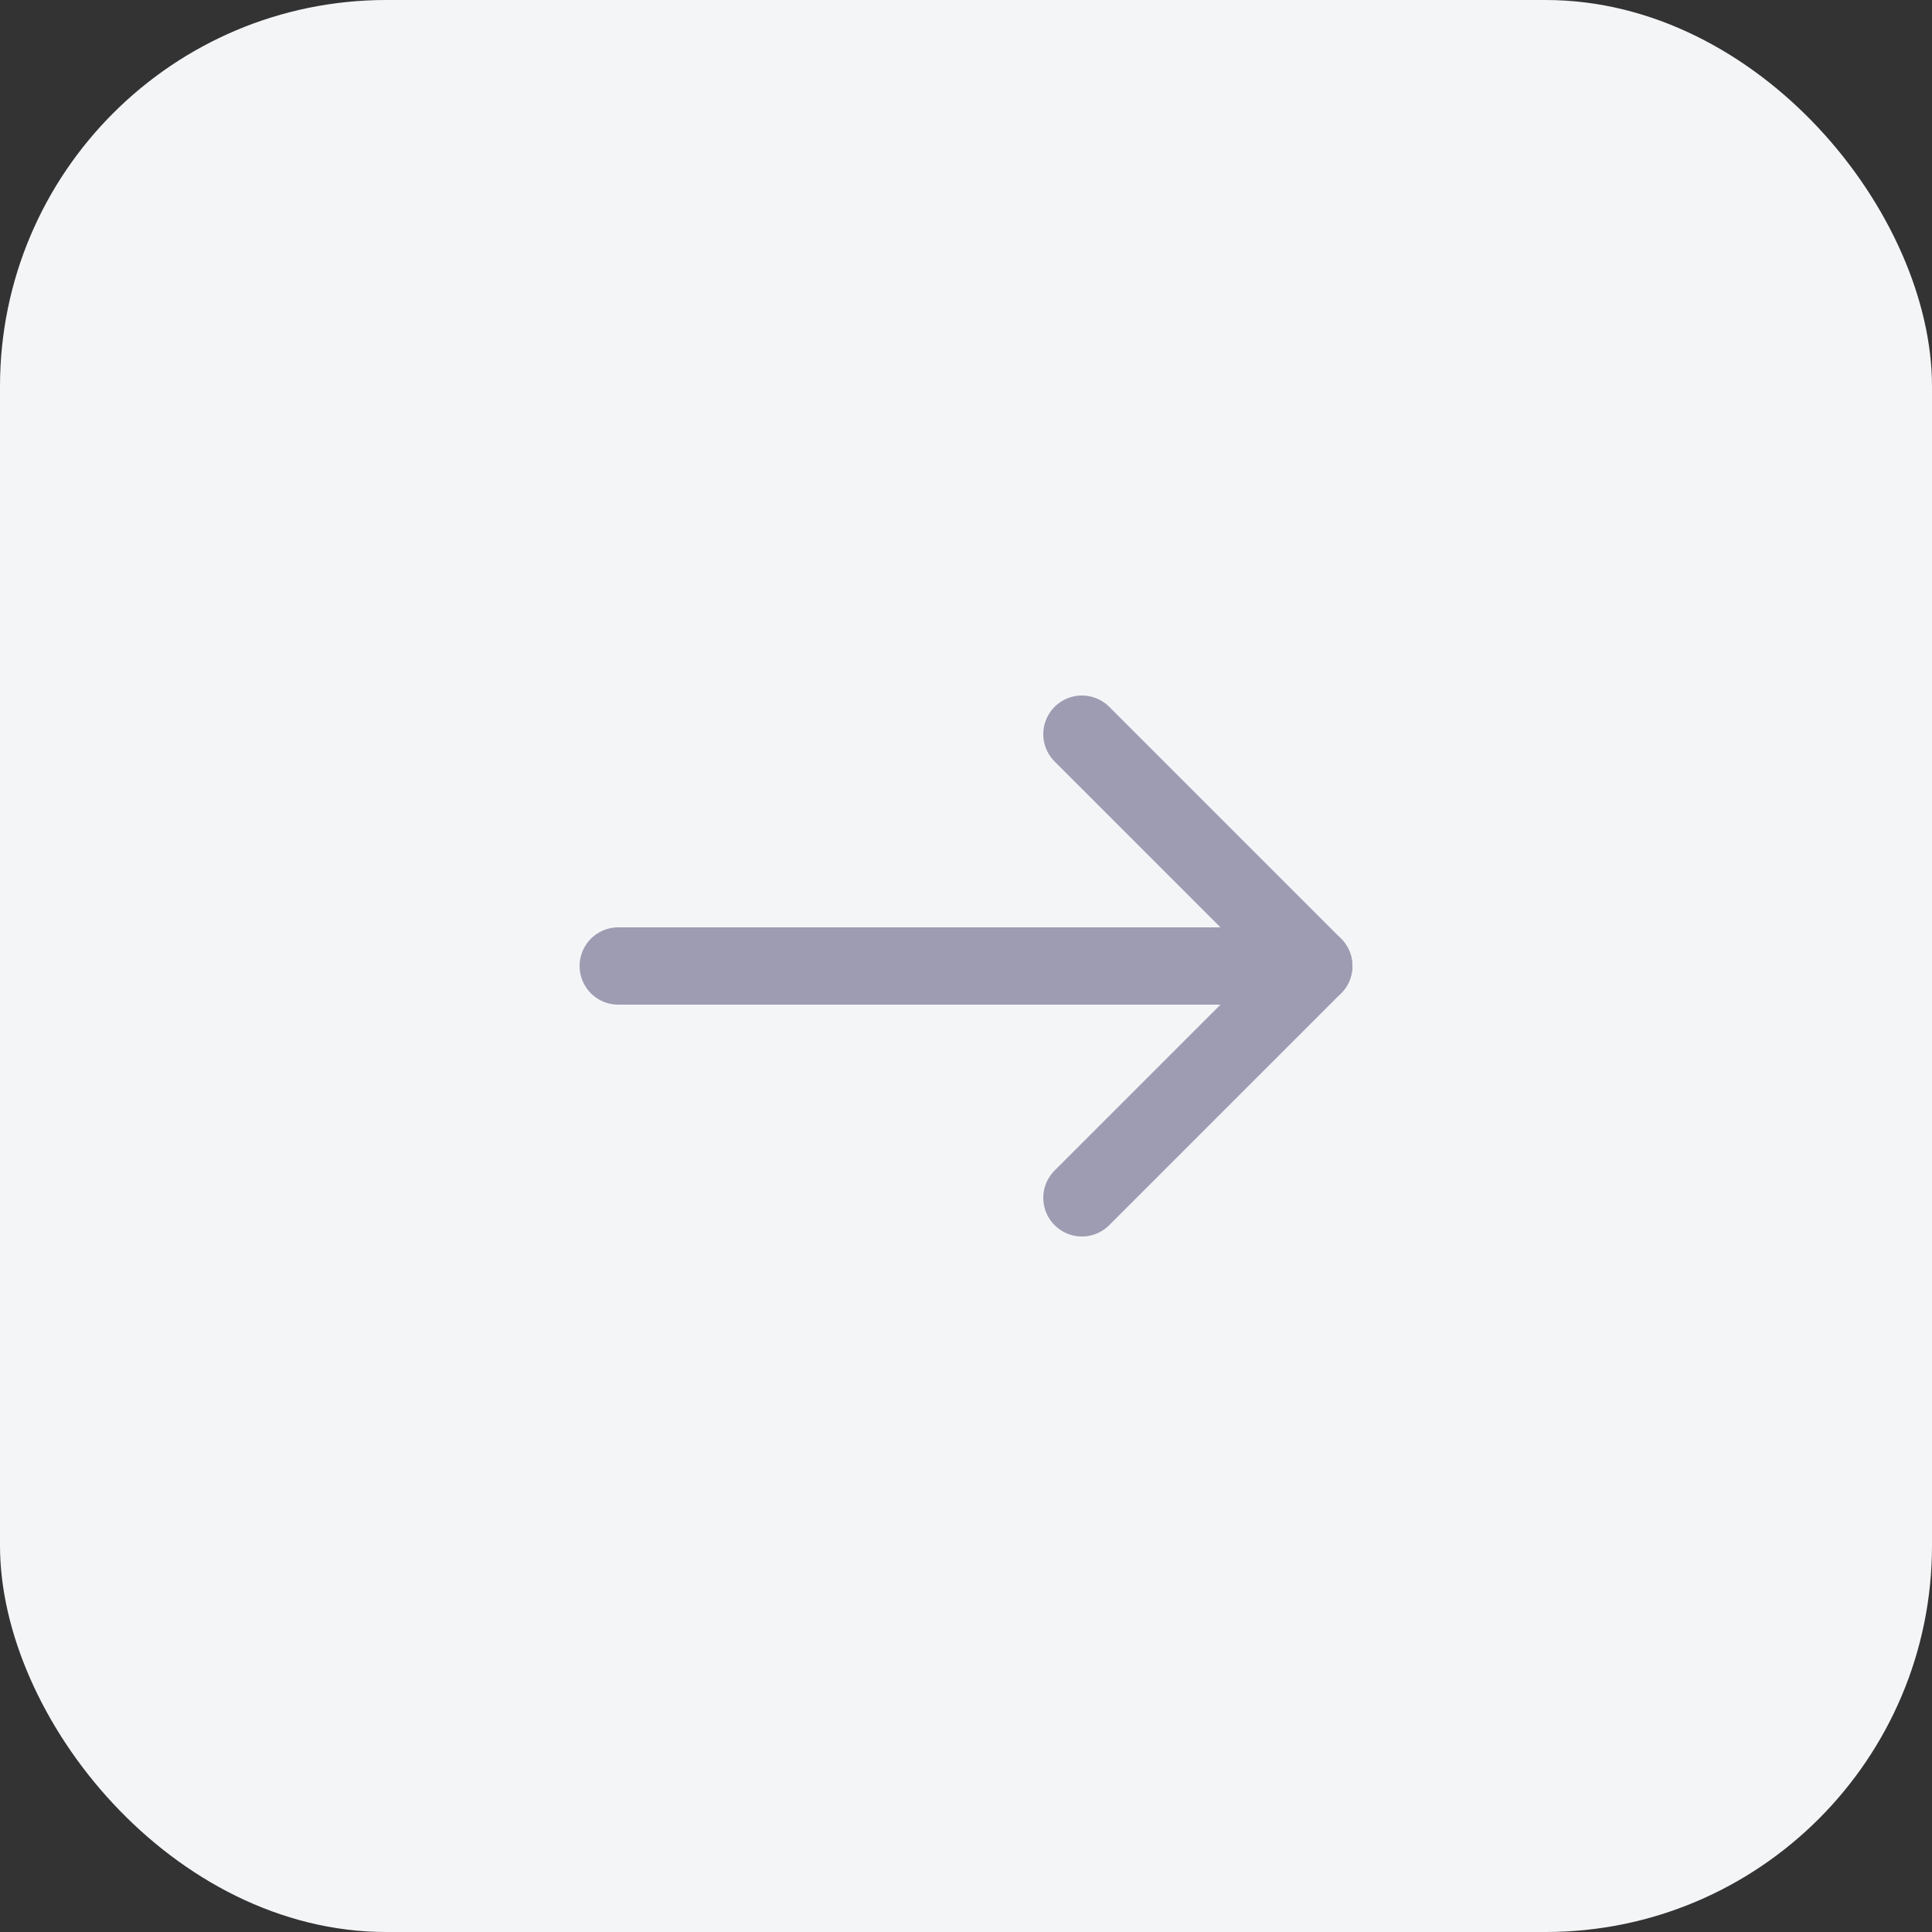 <svg width="50" height="50" viewBox="0 0 50 50" fill="none" xmlns="http://www.w3.org/2000/svg">
<rect x="0" y="0" width="50" height="50" fill="#333333" stroke="none"/>
<rect width="50" height="50" rx="10" fill="#F4F5F7"/>
<path d="M28 31L34 25L28 19" stroke="#9D9CB2" stroke-width="2" stroke-linecap="round" stroke-linejoin="round"/>
<path d="M16 25H33" stroke="#9D9CB2" stroke-width="2" stroke-linecap="round" stroke-linejoin="round"/>
<path d="M34 25H33" stroke="#9D9CB2" stroke-width="2" stroke-linecap="round" stroke-linejoin="round"/>
</svg>
